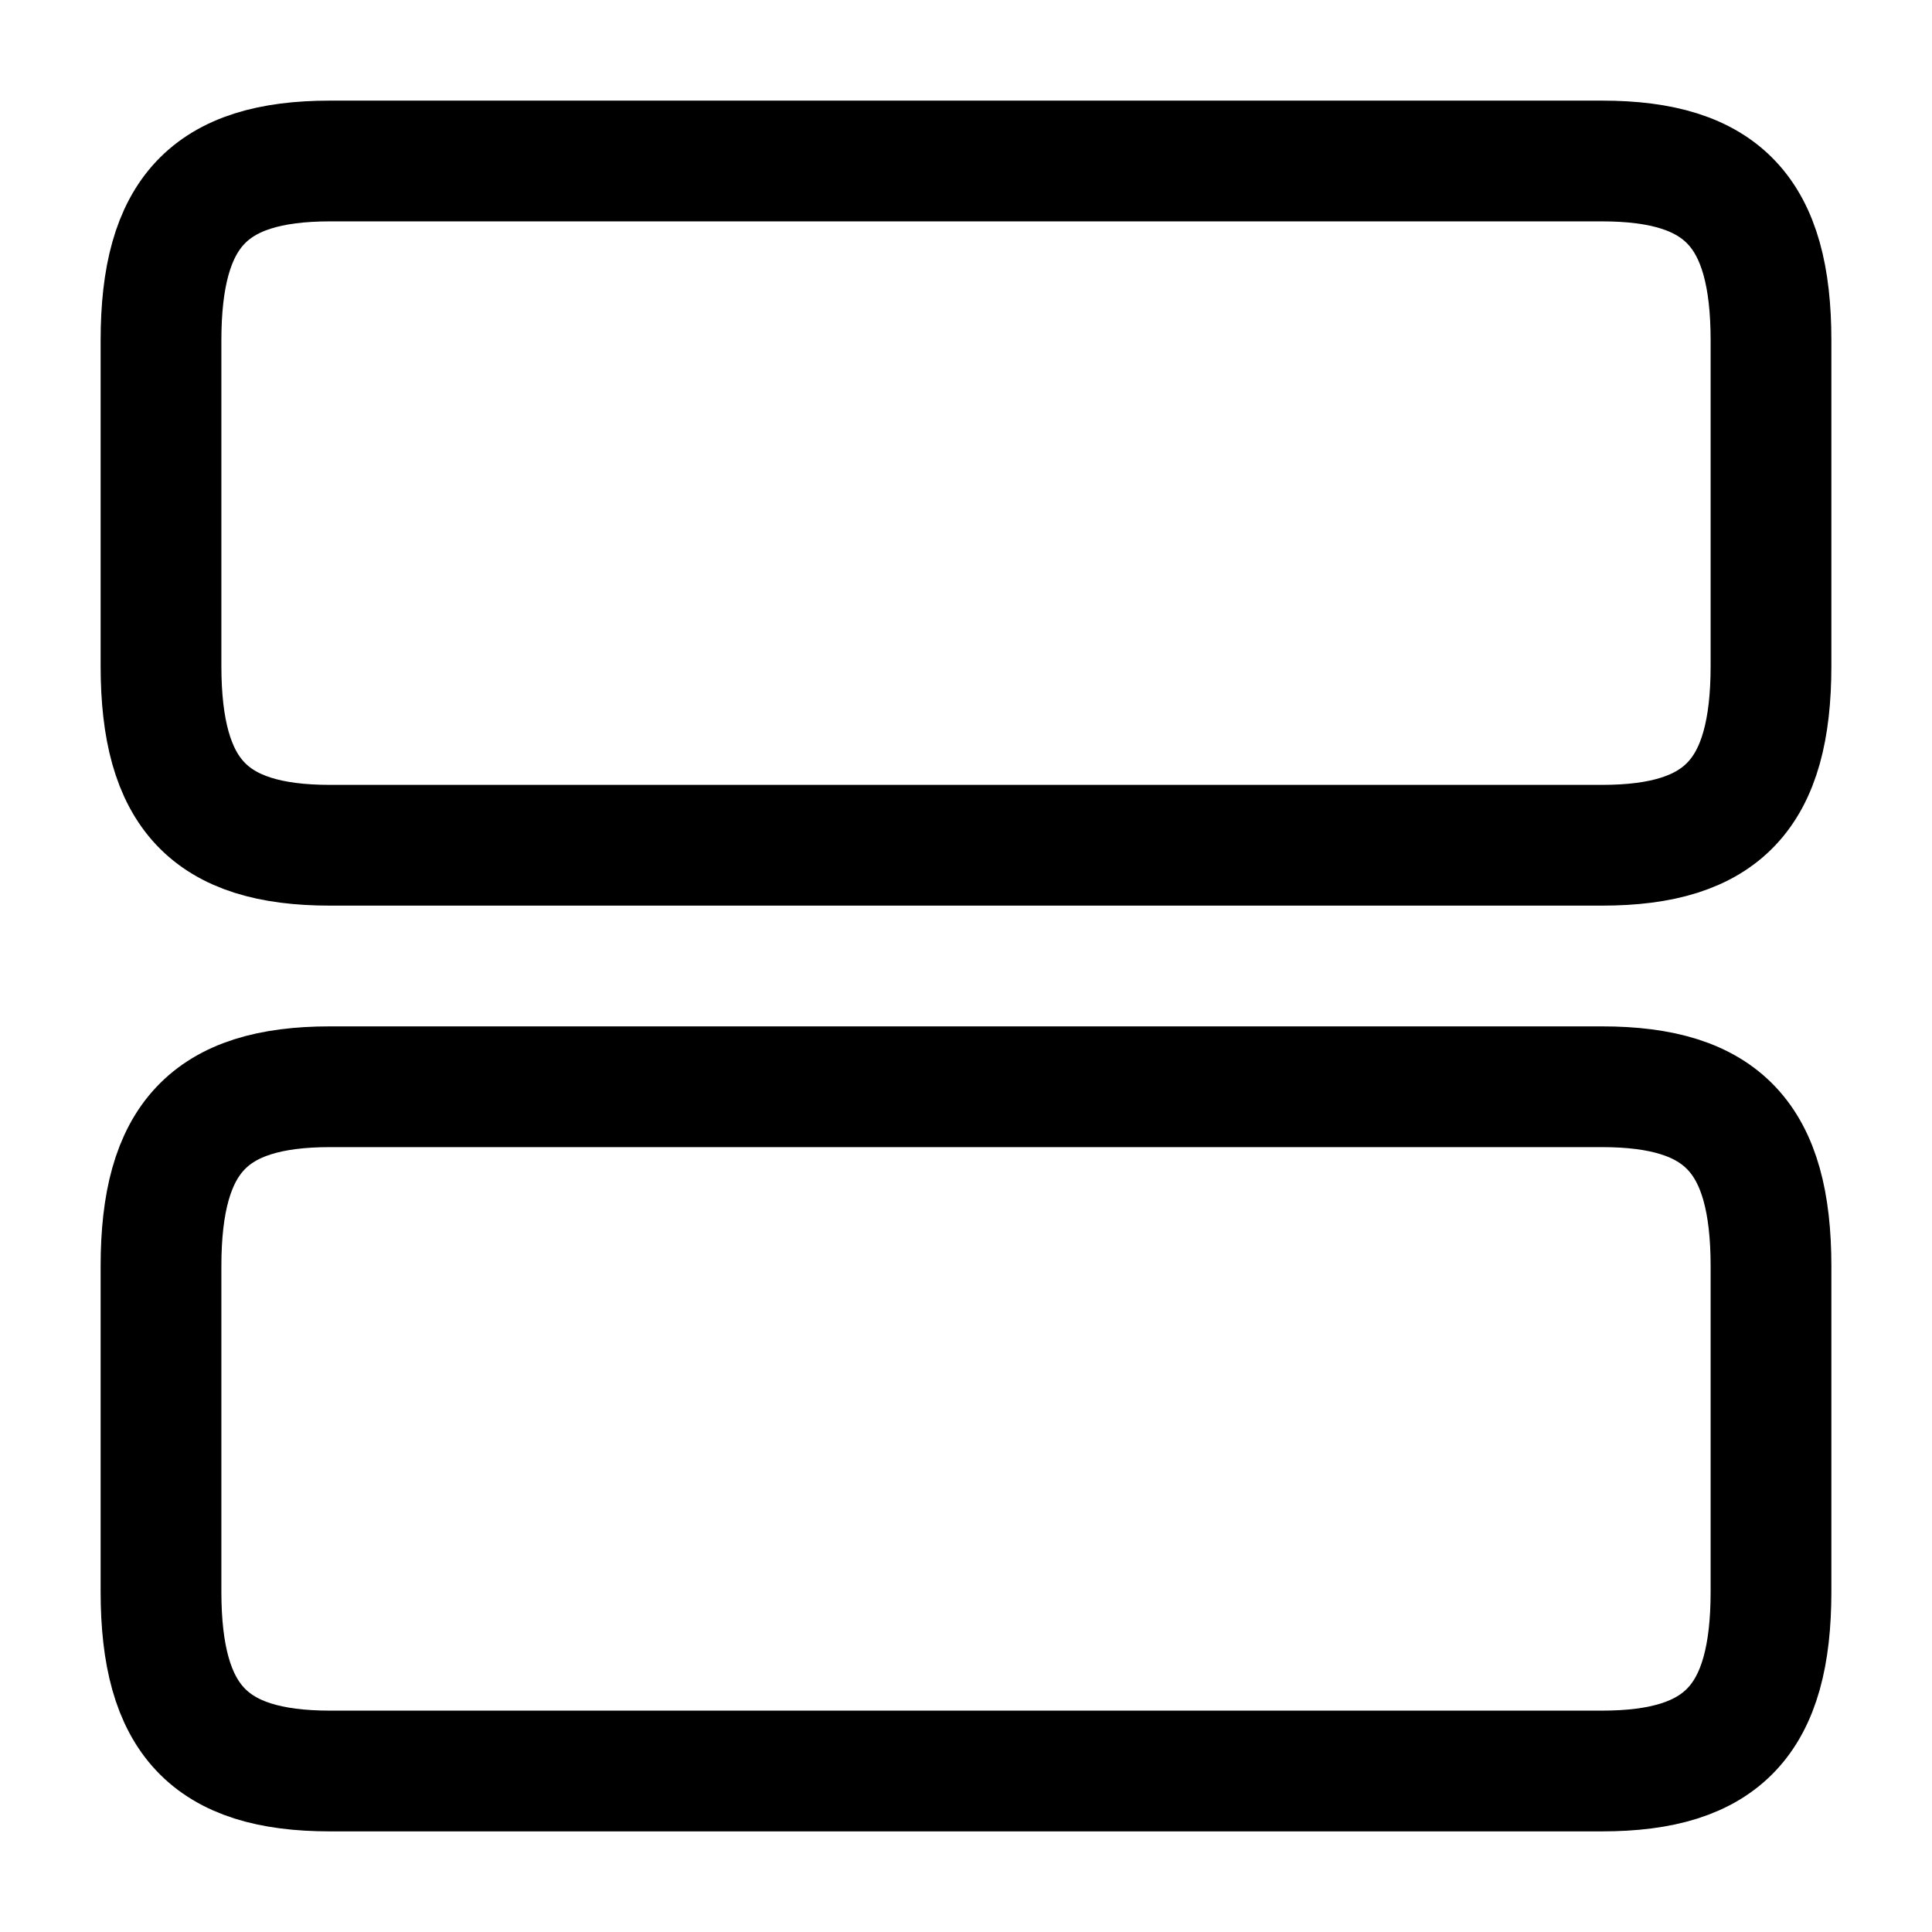 <svg
  width="24"
  height="24"
  viewBox="0 0 24 24"
  fill="none"
  xmlns="http://www.w3.org/2000/svg"
>
<path
    d="M19.9 13.5H4.1C2.6 13.5 2 14.14 2 15.73V19.77C2 21.36 2.6 22 4.1 22H19.9C21.4 22 22 21.36 22 19.77V15.73C22 14.14 21.4 13.5 19.9 13.5Z"
    stroke="currentColor"
    stroke-width="1.5"
    stroke-linecap="round"
    stroke-linejoin="round"
  />
<path
    d="M19.9 2H4.1C2.6 2 2 2.64 2 4.23V8.27C2 9.86 2.6 10.5 4.1 10.5H19.9C21.4 10.5 22 9.86 22 8.27V4.23C22 2.64 21.4 2 19.9 2Z"
    stroke="currentColor"
    stroke-width="1.5"
    stroke-linecap="round"
    stroke-linejoin="round"
  />
</svg>
